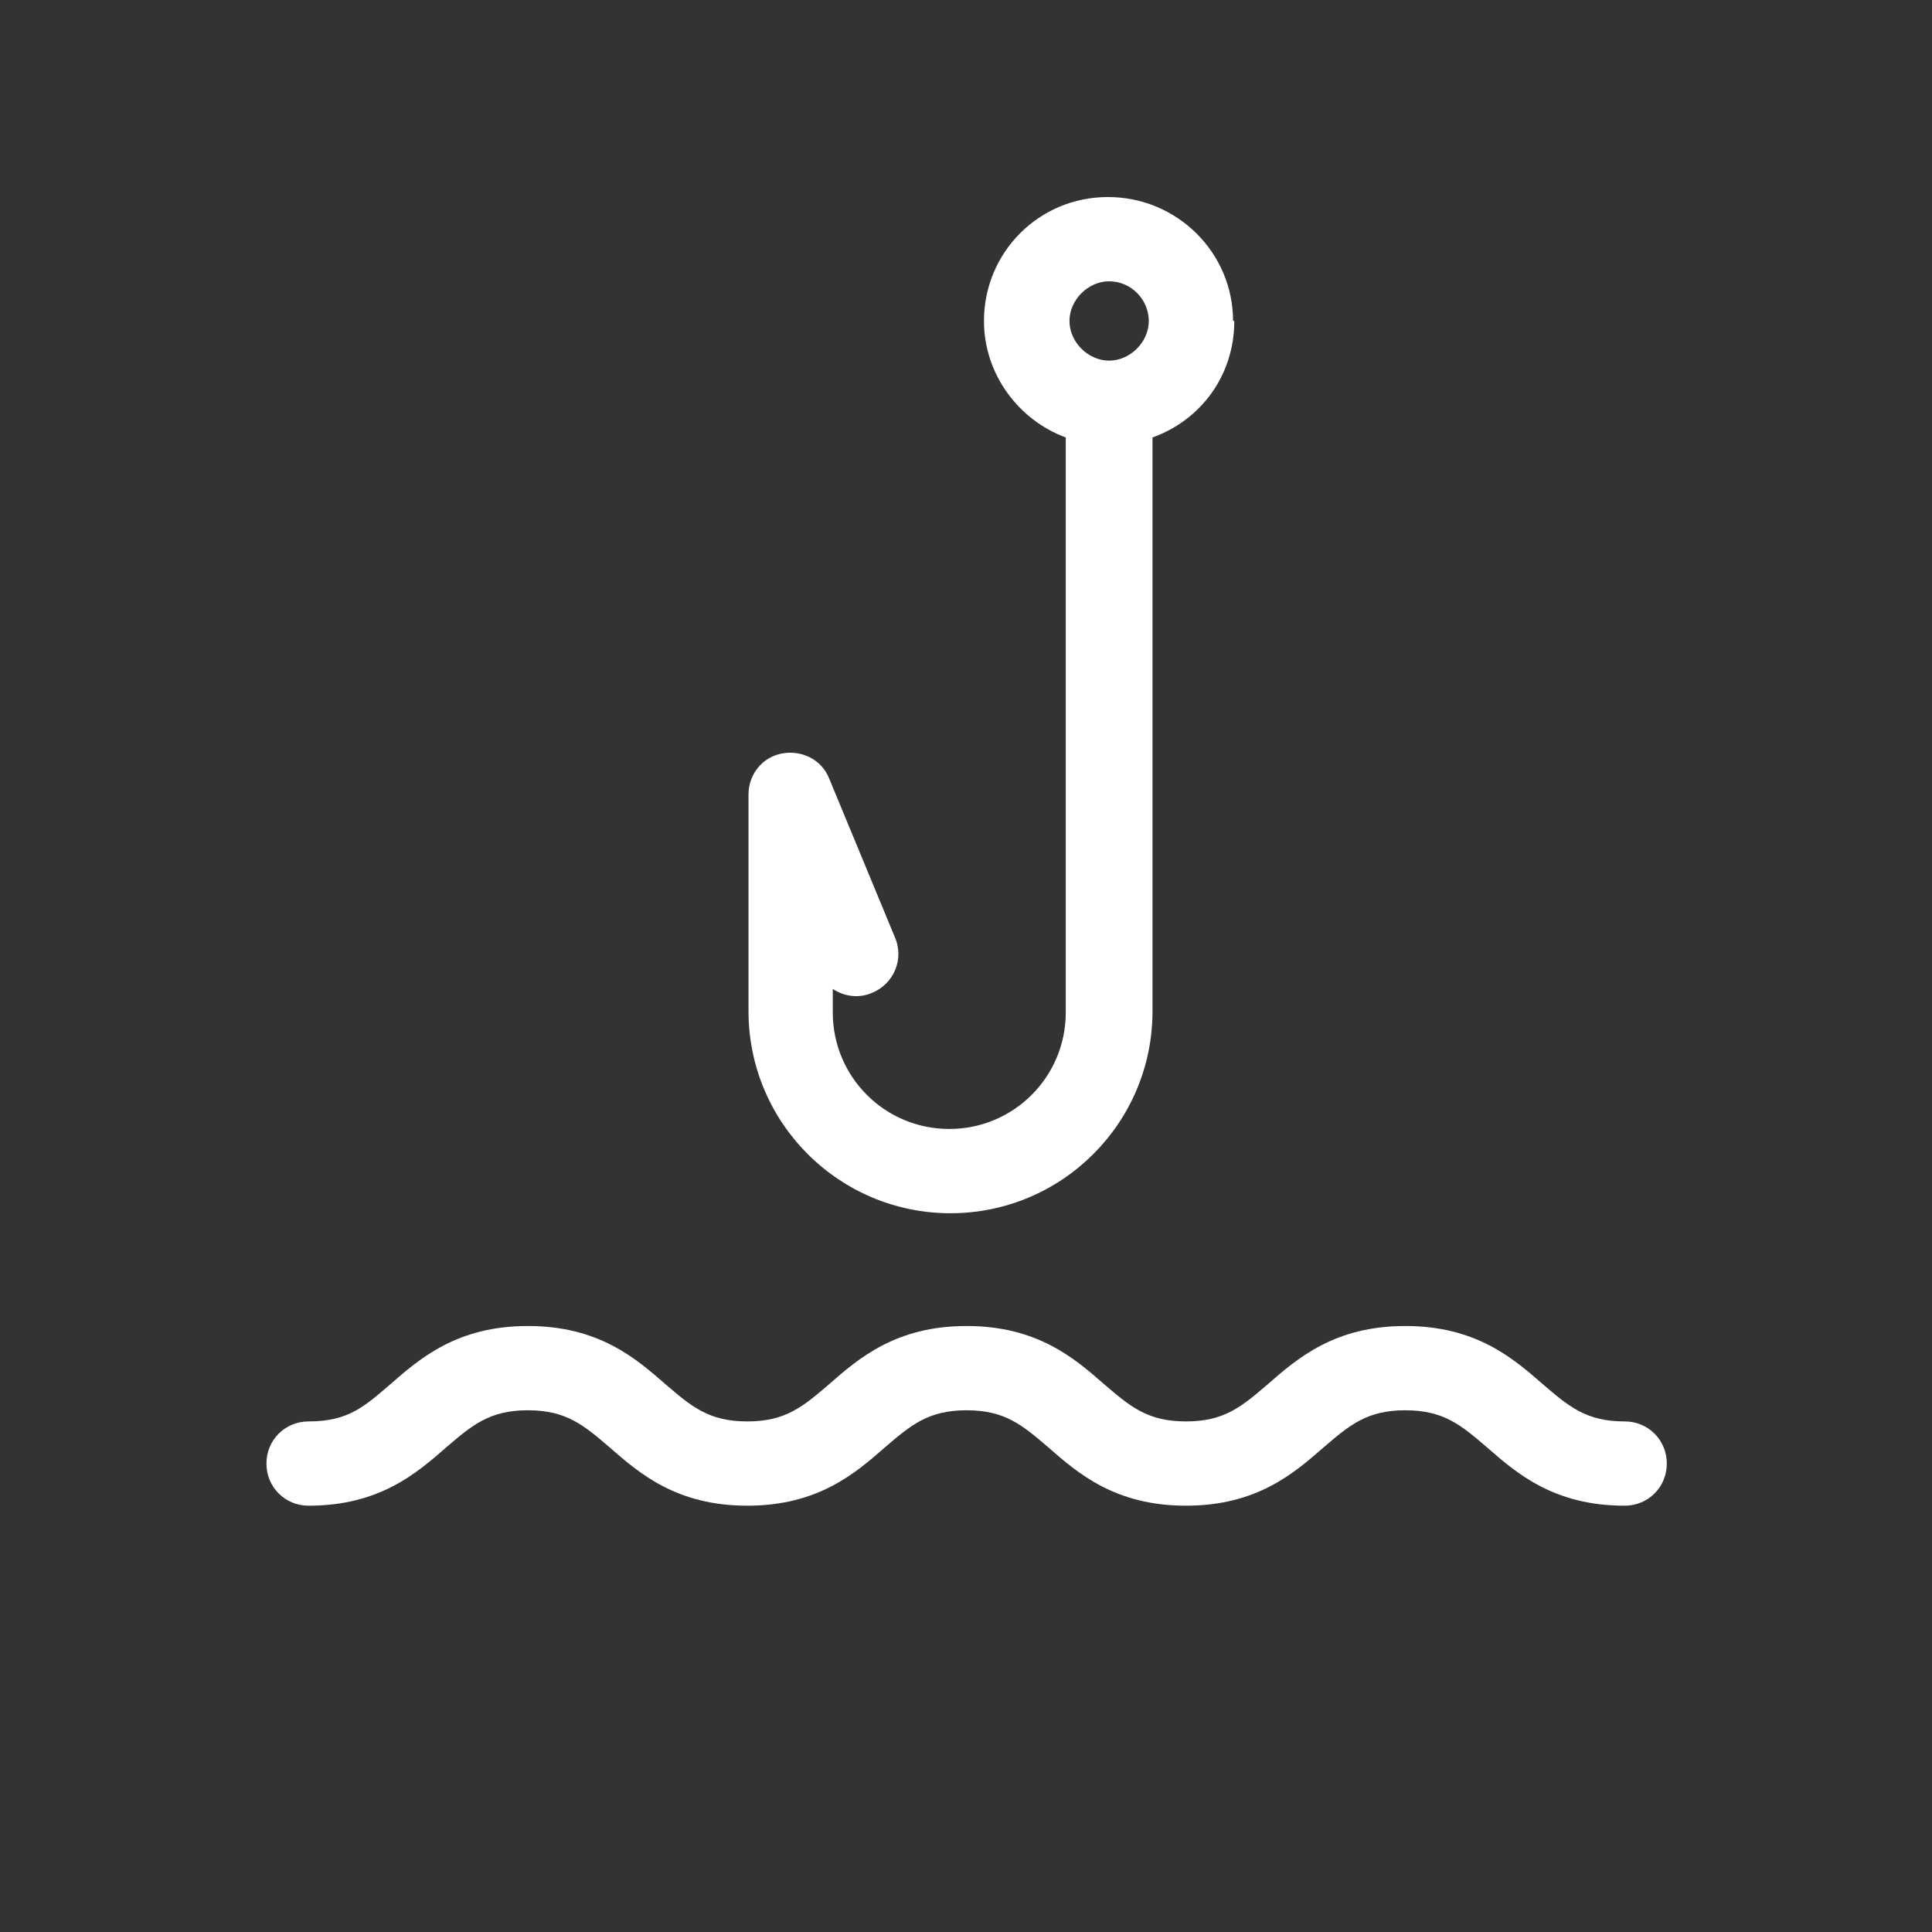 <?xml version="1.0" encoding="UTF-8"?>
<svg id="ICONS" xmlns="http://www.w3.org/2000/svg" viewBox="0 0 15.59 15.59">
  <rect x="0" y="0" width="15.59" height="15.59" fill="#333333" stroke="none"/>
  <defs>
    <style>
      .cls-1 {
        fill: #fff;
      }
    </style>
  </defs>
  <path class="cls-1" d="M13.11,12.15c-.57,0-.87-.26-1.11-.47-.21-.18-.35-.3-.66-.3s-.45.12-.66.3c-.24.21-.54.47-1.11.47s-.87-.26-1.11-.47c-.21-.18-.35-.3-.66-.3s-.45.12-.66.3c-.24.21-.54.47-1.11.47s-.87-.26-1.11-.47c-.21-.18-.35-.3-.66-.3s-.45.12-.66.3c-.24.21-.54.47-1.11.47-.19,0-.34-.15-.34-.34s.15-.34.34-.34c.32,0,.45-.12.66-.3.24-.21.54-.47,1.11-.47s.87.26,1.11.47c.21.18.35.3.66.3s.45-.12.66-.3c.24-.21.54-.47,1.11-.47s.87.26,1.11.47c.21.18.35.3.66.3s.45-.12.66-.3c.24-.21.54-.47,1.11-.47s.87.26,1.11.47c.21.18.35.3.66.3.19,0,.34.15.34.34s-.15.34-.34.34Z"/>
  <path class="cls-1" d="M9.95,2.59c0-.55-.45-1-1.01-1s-1,.45-1,1c0,.43.28.8.66.94v4.64c0,.52-.42.94-.94.94s-.94-.42-.94-.94v-.19c.09.06.21.08.32.03.17-.07.26-.27.18-.45l-.53-1.28c-.06-.15-.22-.23-.38-.2-.16.03-.27.17-.27.33v1.75c0,.9.73,1.63,1.63,1.63s1.63-.73,1.63-1.63V3.53c.39-.14.66-.5.66-.94ZM8.95,2.27c.18,0,.32.15.32.32s-.15.32-.32.32-.32-.15-.32-.32.15-.32.32-.32Z"/>
</svg>